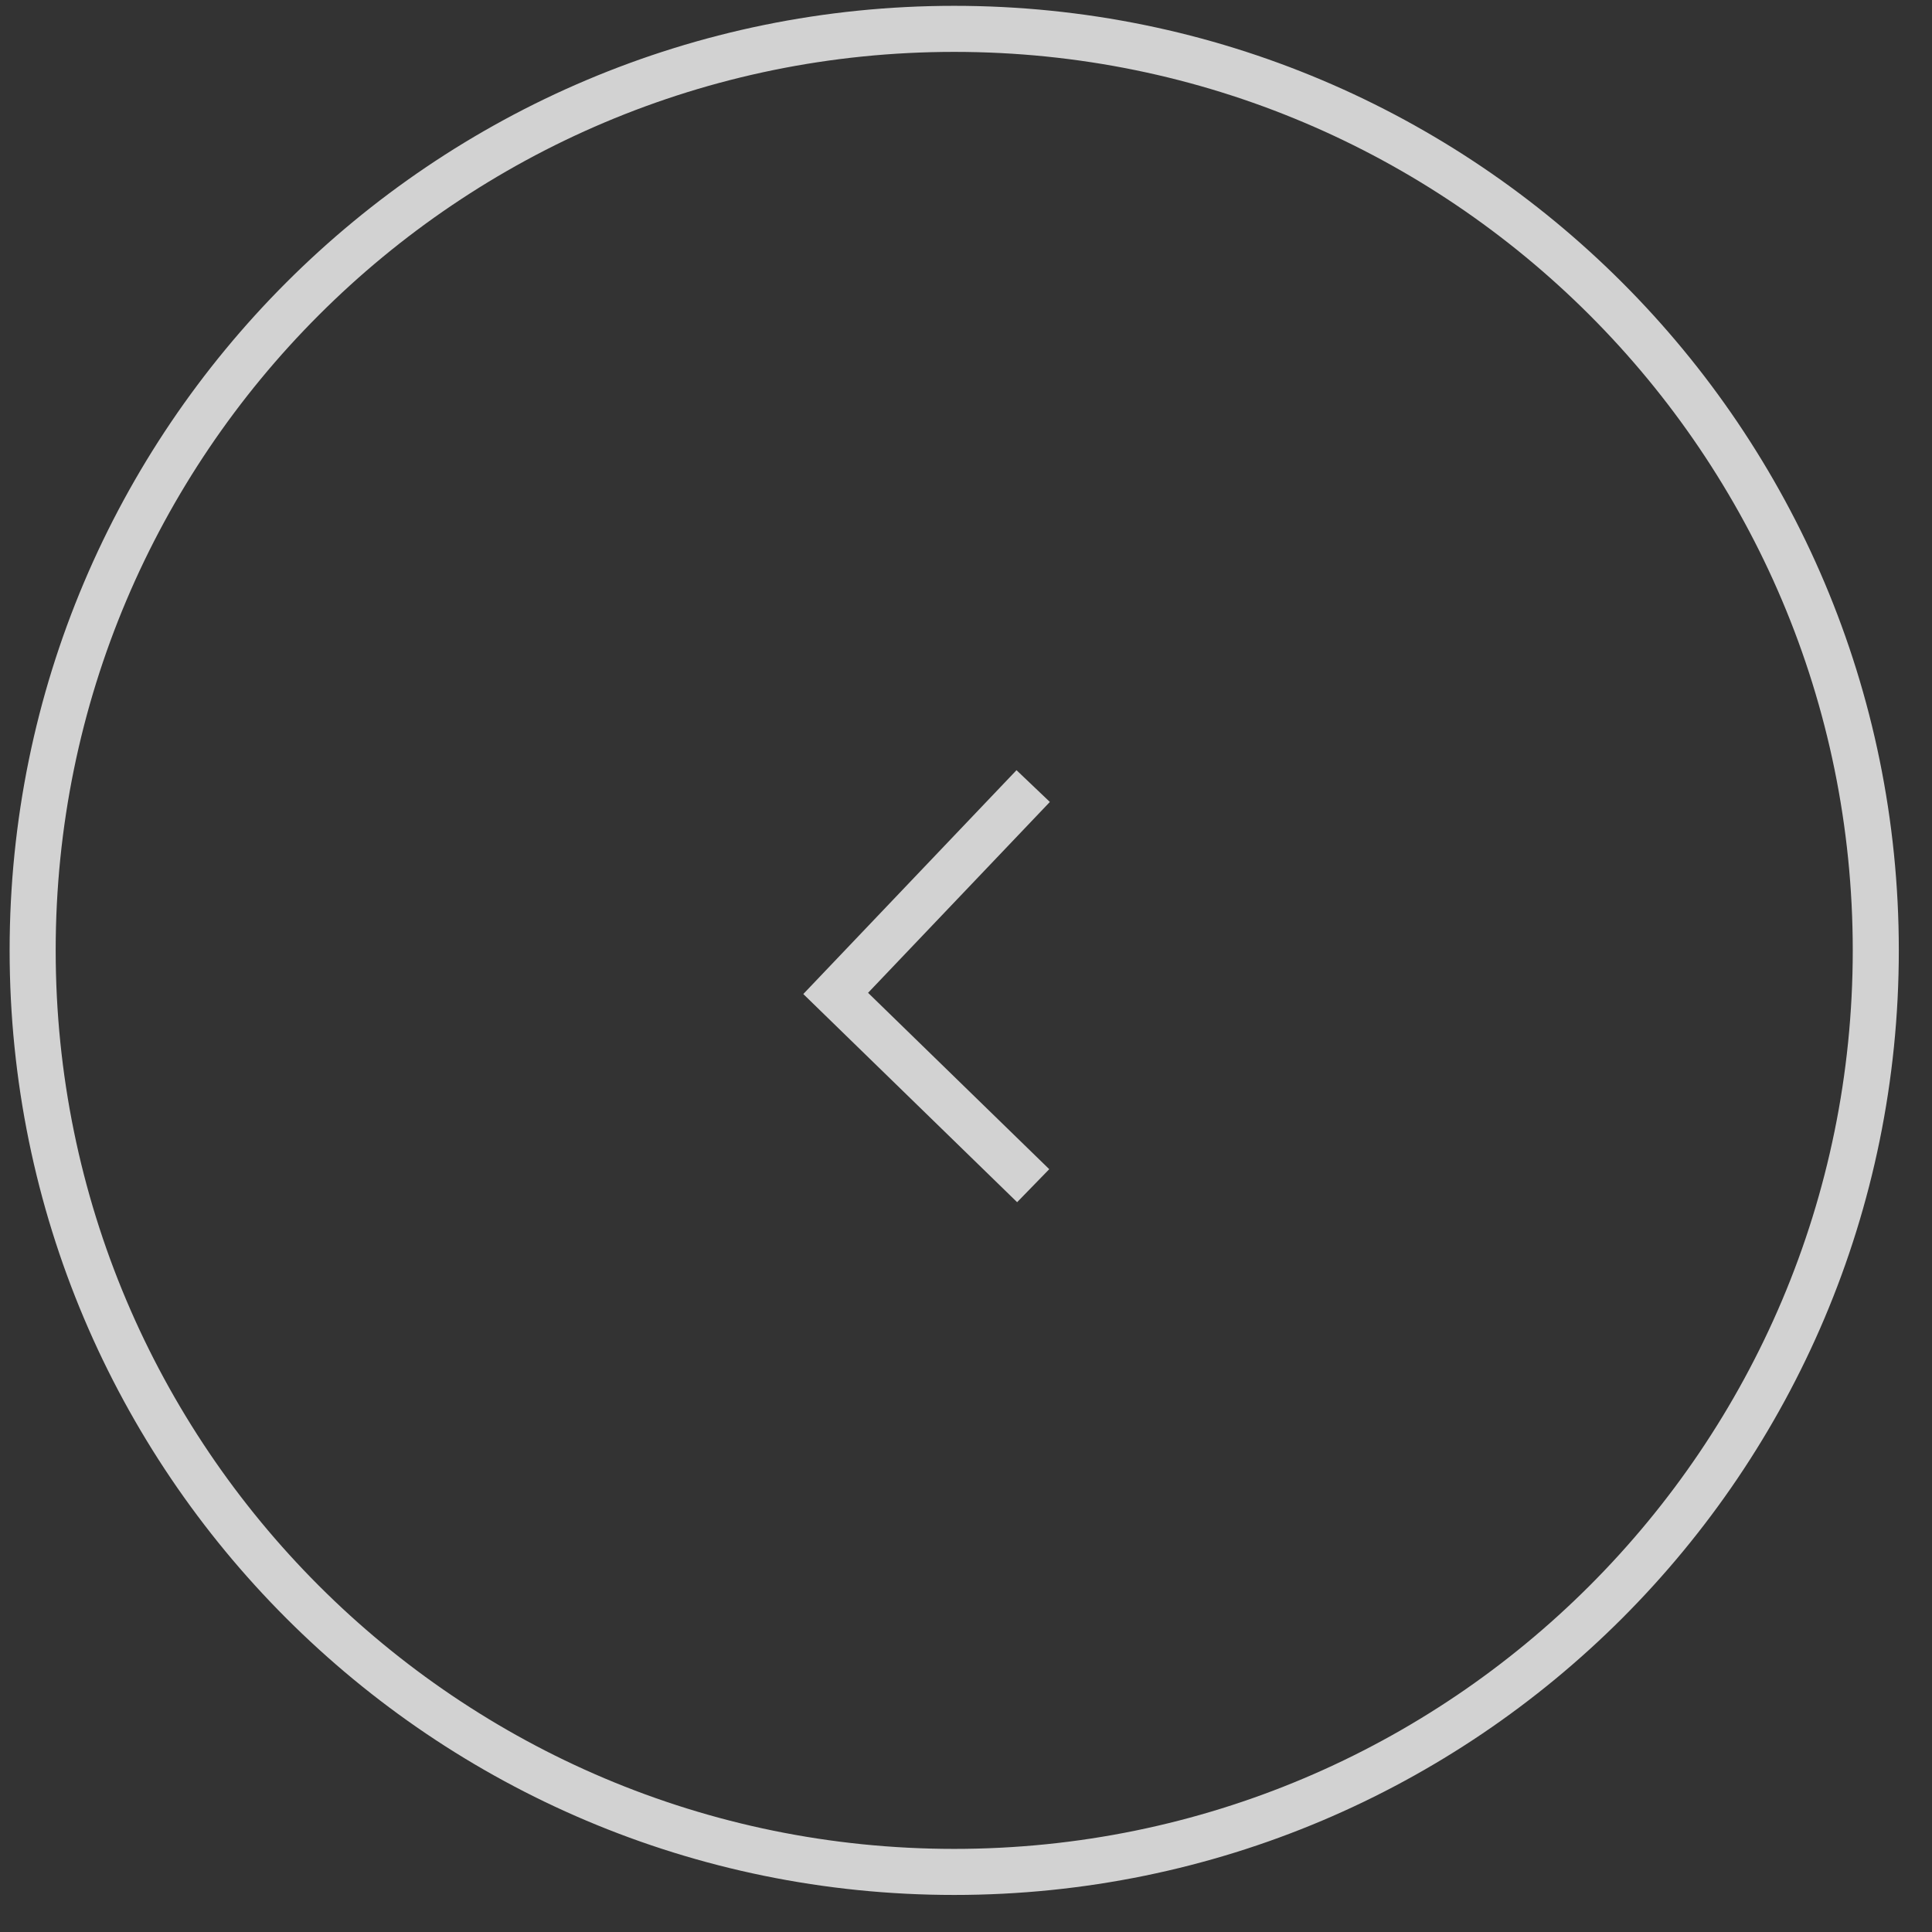 <svg width="31" height="31" viewBox="0 0 31 31" fill="none" xmlns="http://www.w3.org/2000/svg">
<rect x="0" y="0" width="31" height="31" fill="#333333" stroke="none"/>
<g opacity="0.78">
<path d="M15.311 30.036C23.478 30.036 30.098 23.416 30.098 15.249C30.098 7.083 23.478 0.463 15.311 0.463C7.145 0.463 0.524 7.083 0.524 15.249C0.524 23.416 7.145 30.036 15.311 30.036Z" stroke="white" stroke-width="0.739"/>
<path d="M16.578 19.025L13.409 15.94L16.578 12.613" stroke="white" stroke-width="0.739"/>
</g>
</svg>
